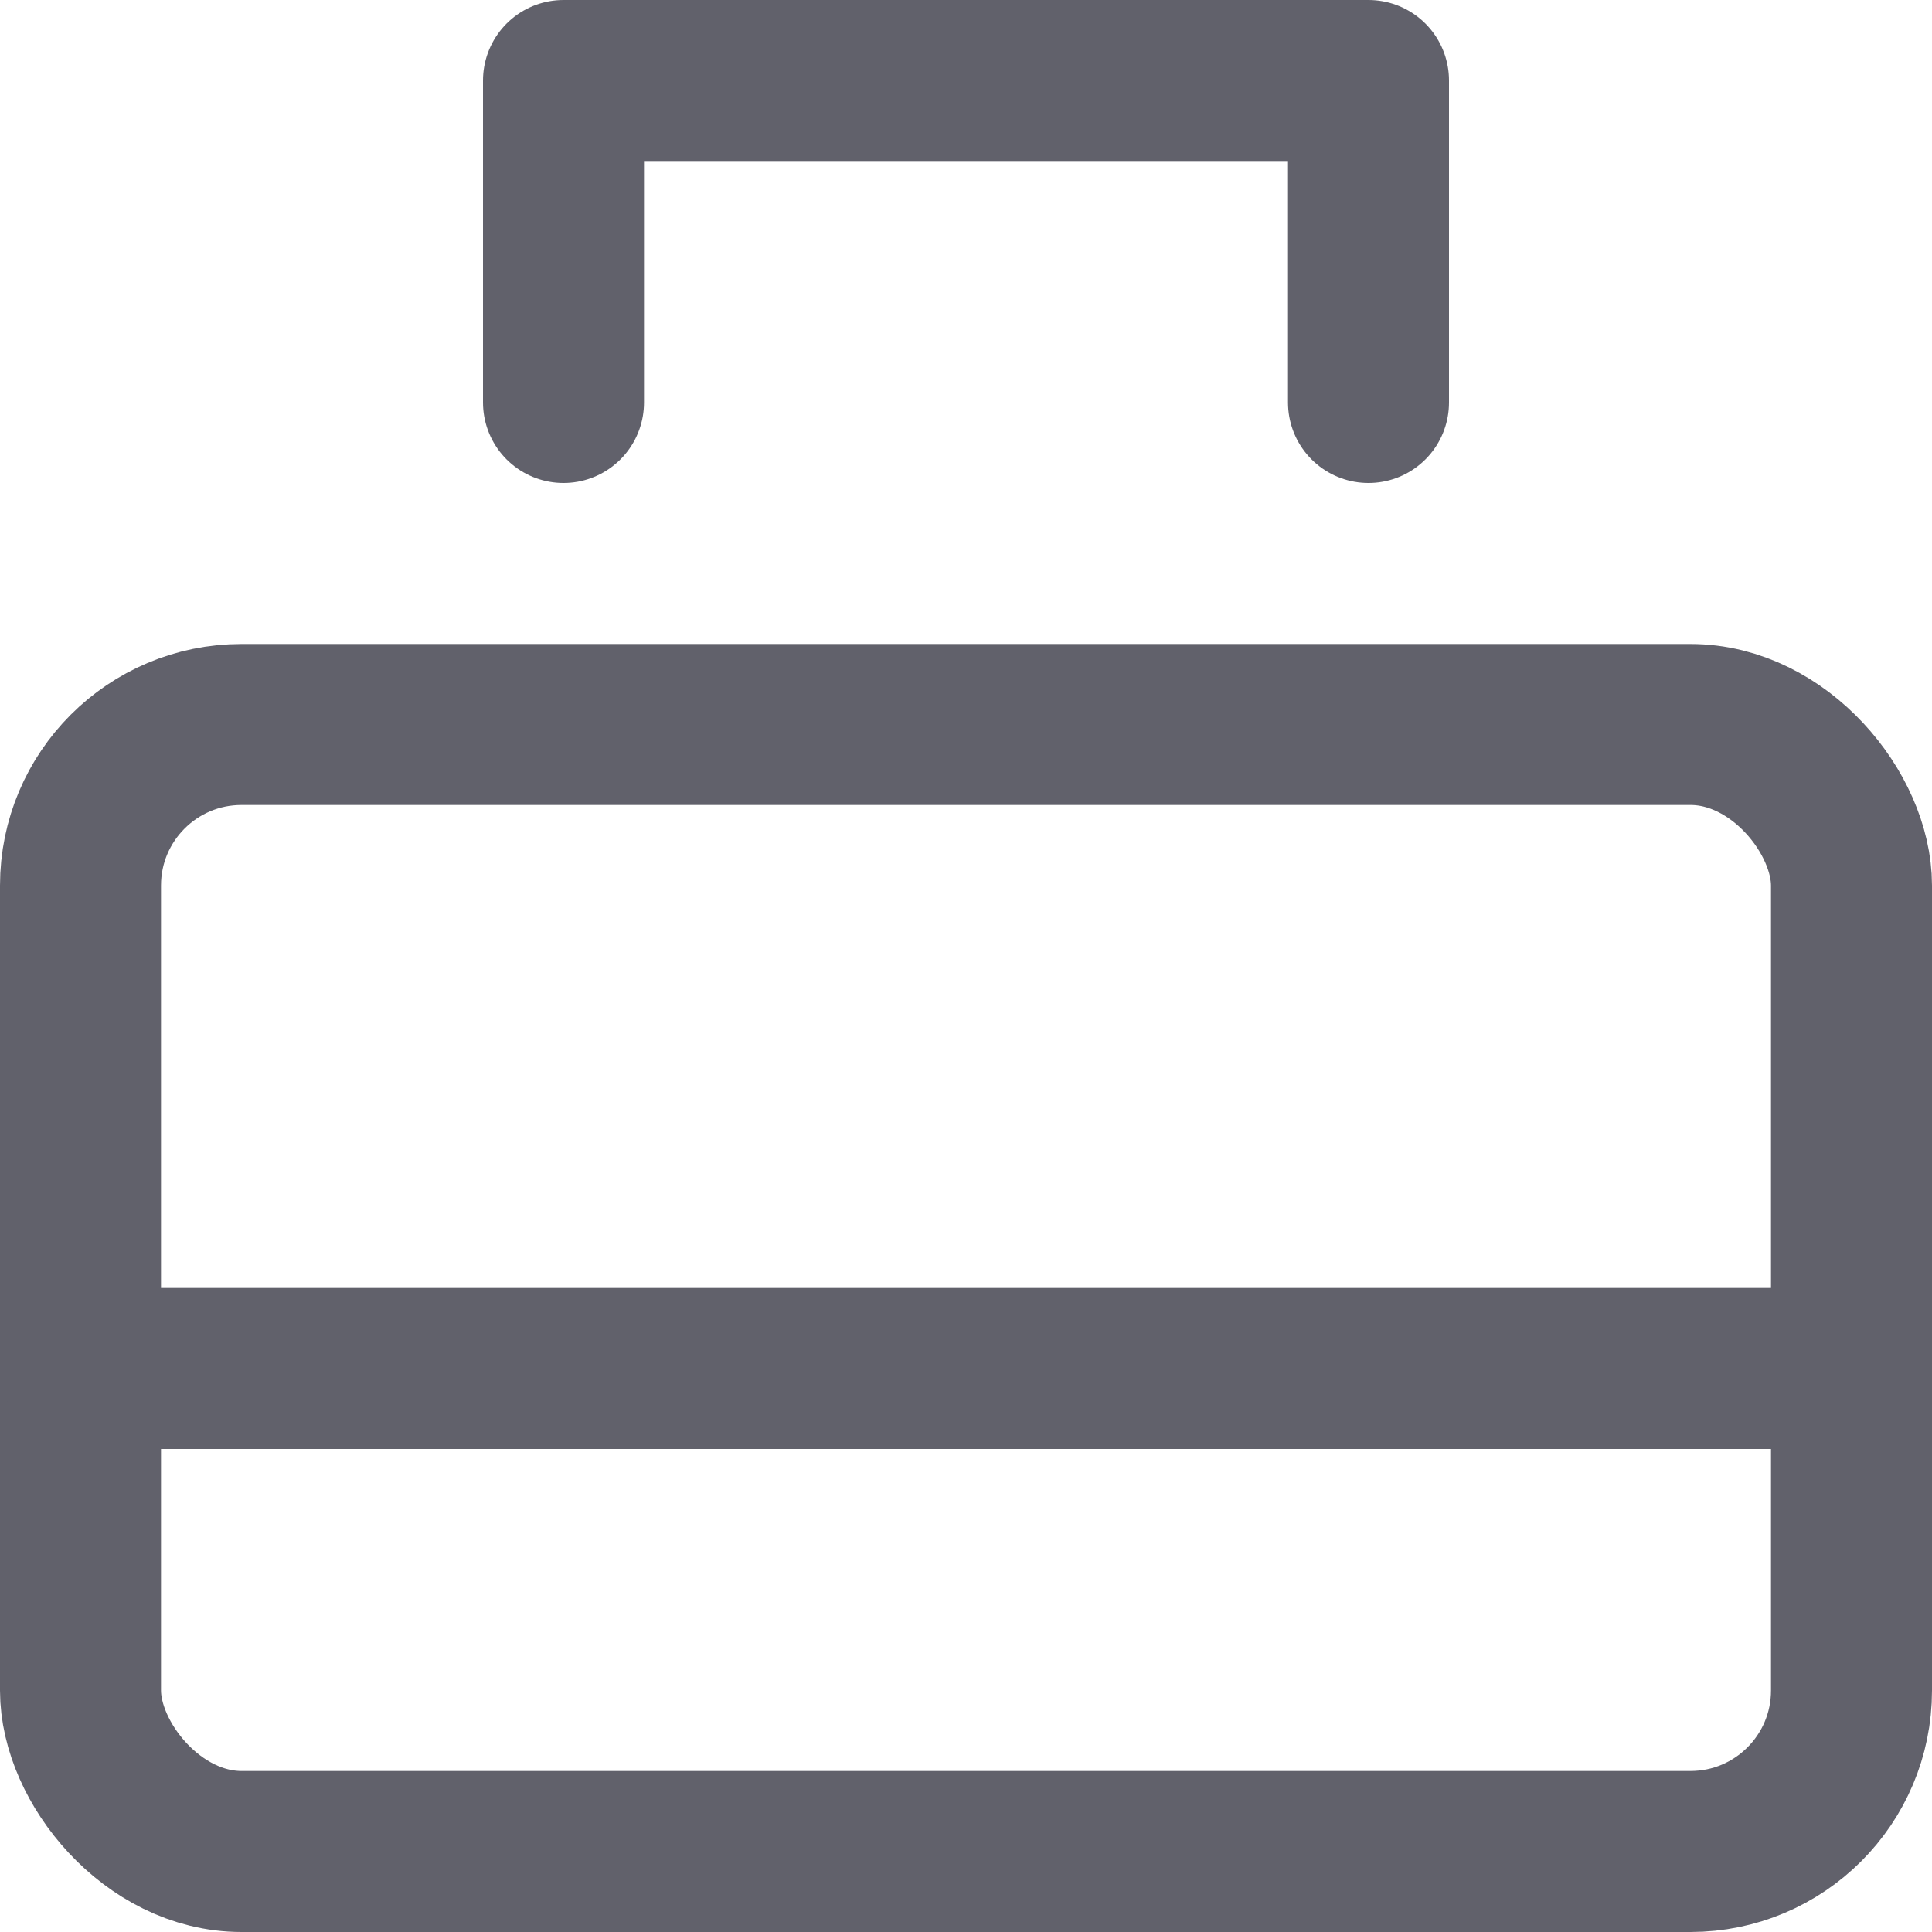 <svg xmlns="http://www.w3.org/2000/svg" height="12" width="12" viewBox="0 0 12 12"><title>briefcase 24 2</title><g fill="#61616b" class="nc-icon-wrapper"><rect x="0.5" y="4.5" width="11" height="7" rx="1" fill="none" stroke="#61616b" stroke-linecap="round" stroke-linejoin="round"></rect><polyline points="3.5 2.5 3.5 0.5 8.5 0.5 8.5 2.5" fill="none" stroke="#61616b" stroke-linecap="round" stroke-linejoin="round" data-color="color-2"></polyline><line x1="0.5" y1="8.5" x2="11.5" y2="8.5" fill="none" stroke="#61616b" stroke-linecap="round" stroke-linejoin="round"></line></g></svg>